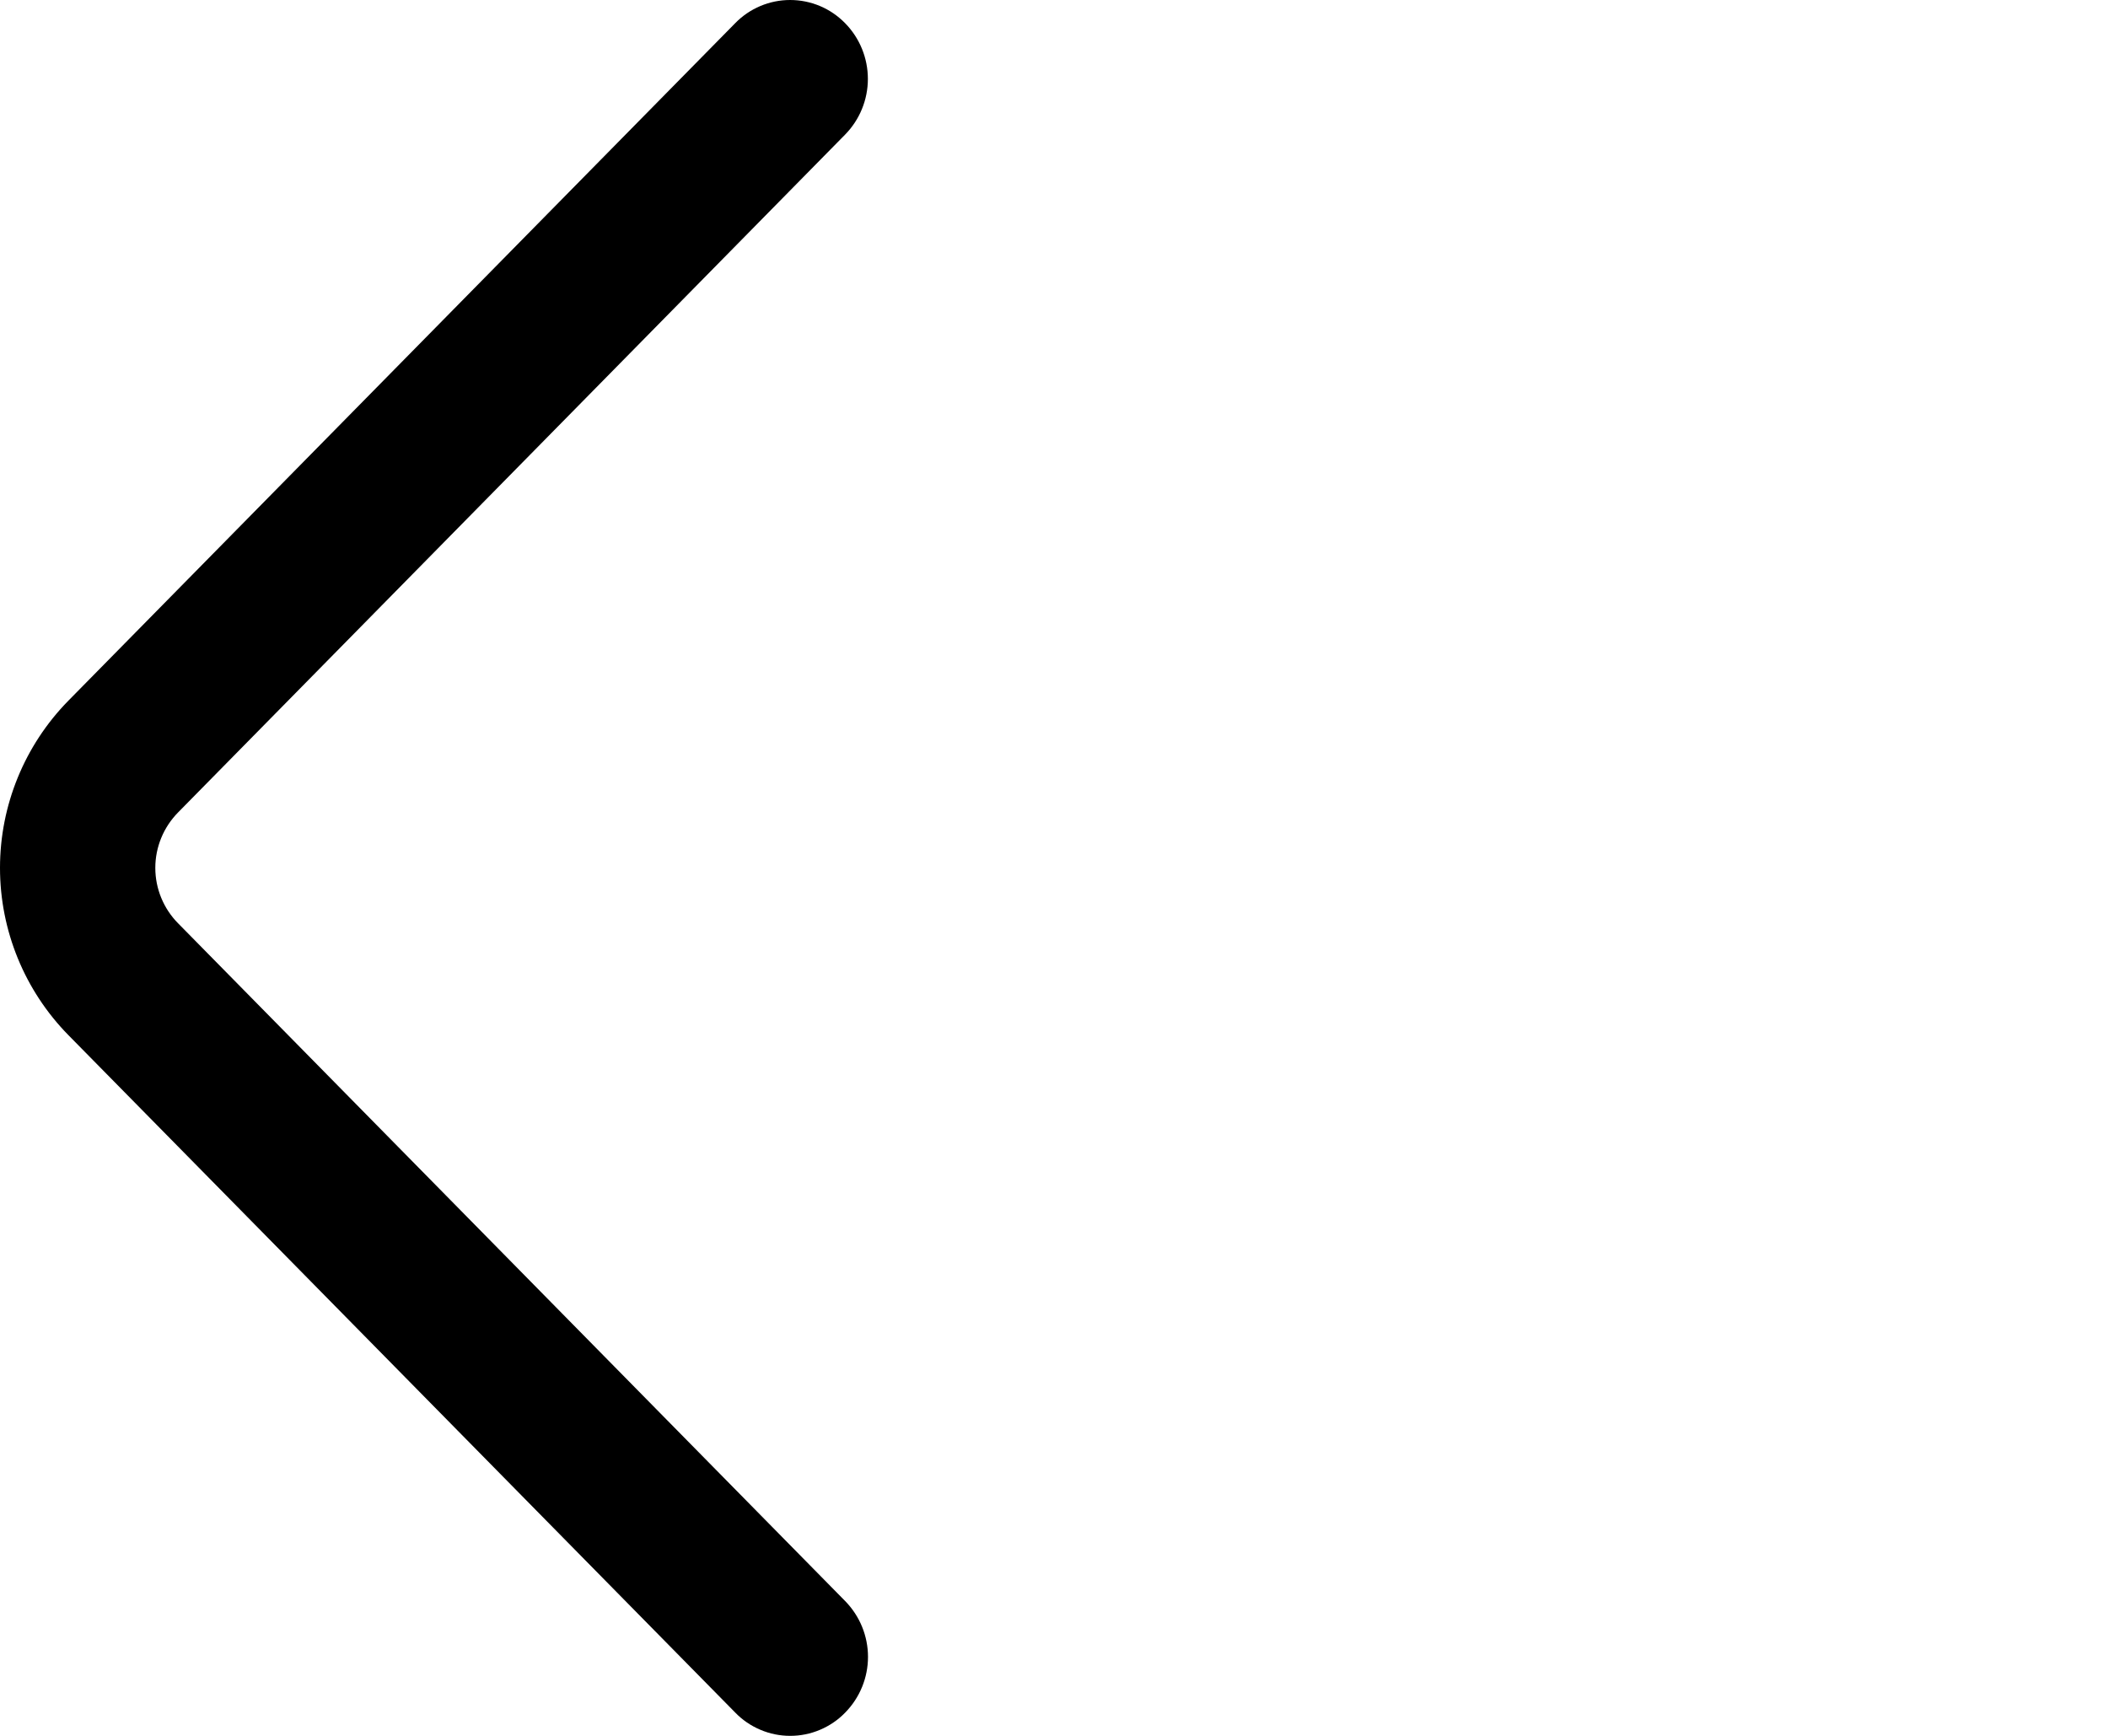 <svg width="34" height="28" viewBox="0 0 34 28" fill="none" xmlns="http://www.w3.org/2000/svg">
<path d="M13.632 25.826L2.874 14.895C2.638 14.657 2.505 14.335 2.505 13.999C2.505 13.664 2.638 13.342 2.874 13.103L13.63 2.172C13.866 1.932 13.998 1.609 13.998 1.273C13.998 0.936 13.866 0.613 13.63 0.373C13.514 0.255 13.377 0.161 13.225 0.097C13.073 0.033 12.909 -5.64283e-07 12.744 -5.57069e-07C12.579 -5.49855e-07 12.416 0.033 12.264 0.097C12.112 0.161 11.974 0.255 11.859 0.373L1.103 11.302C0.396 12.022 -6.56083e-07 12.991 -6.11986e-07 13.999C-5.67888e-07 15.008 0.396 15.977 1.103 16.697L11.859 27.625C11.974 27.744 12.112 27.838 12.264 27.902C12.416 27.967 12.58 28 12.745 28C12.911 28 13.074 27.967 13.227 27.902C13.379 27.838 13.517 27.744 13.632 27.625C13.868 27.385 14 27.062 14 26.726C14 26.39 13.868 26.067 13.632 25.826Z" fill="black"/>
</svg>
